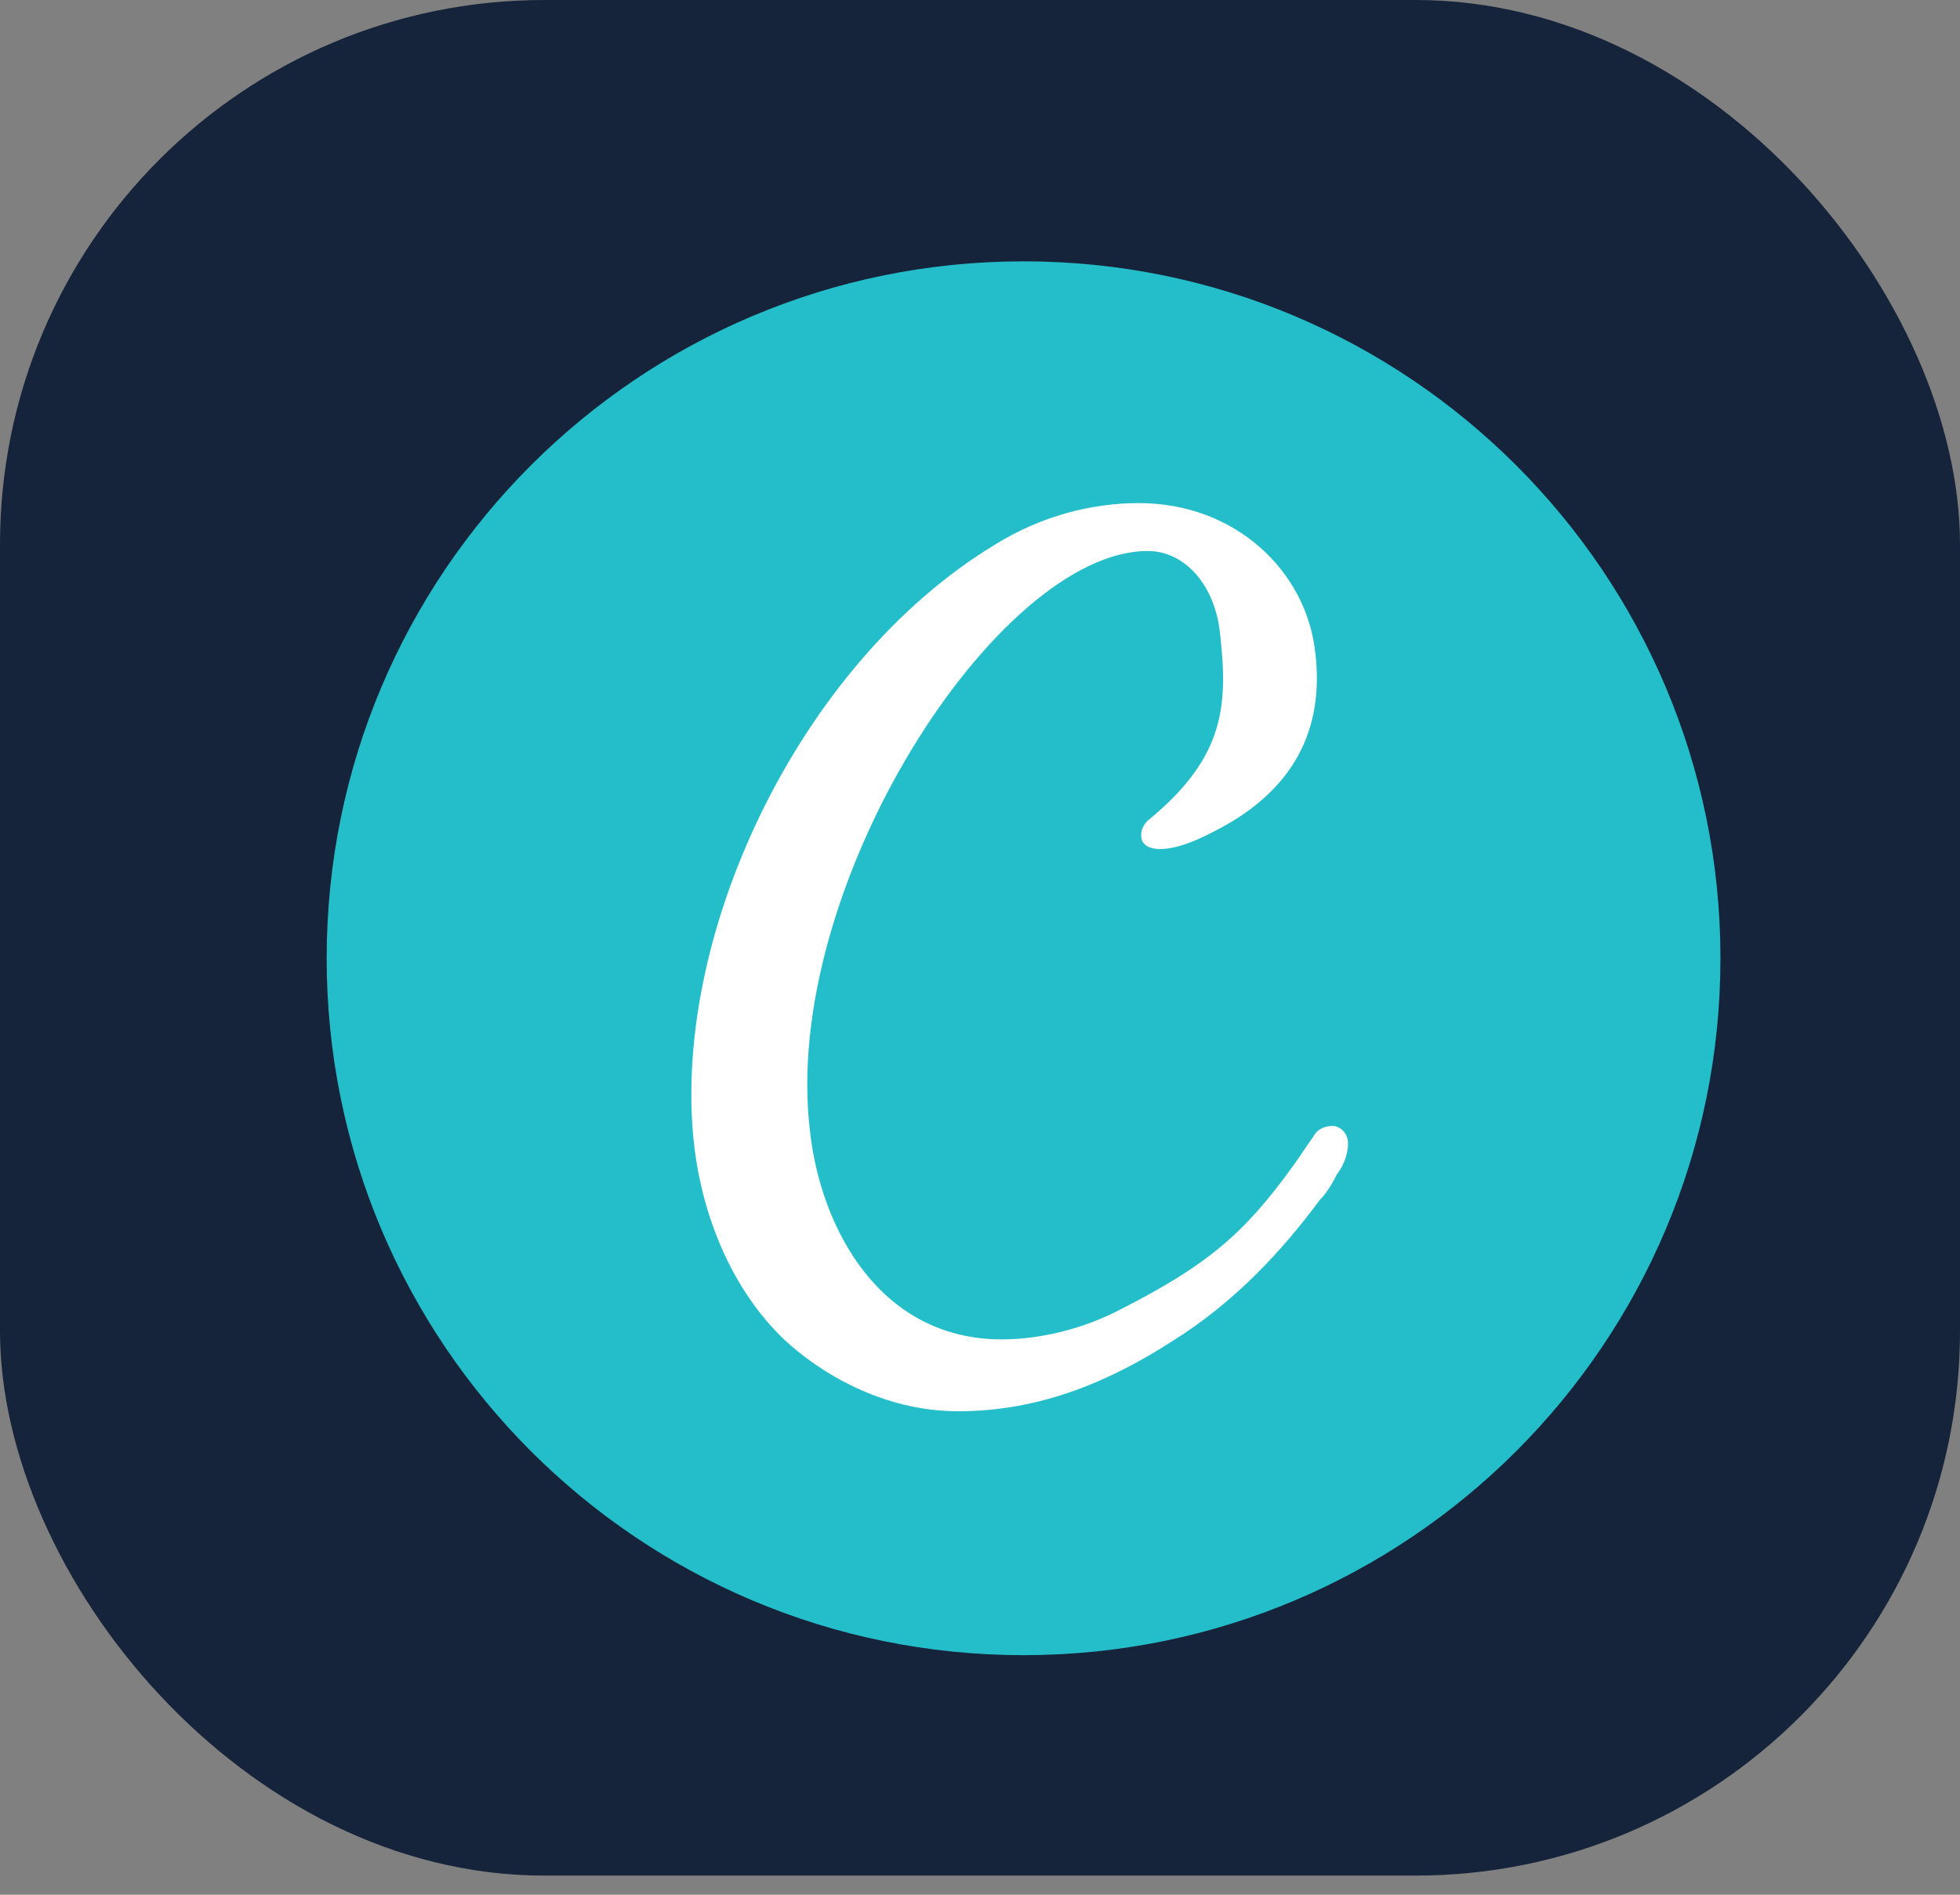 <svg width="90" height="87" viewBox="0 0 90 87" fill="none" xmlns="http://www.w3.org/2000/svg">
<rect x="0" y="0" width="90" height="87" fill="#808080" stroke="none"/>
<rect width="90" height="86.121" rx="25" fill="#15243A"/>
<g clip-path="url(#clip0_28_7)">
<path d="M47 76C64.673 76 79 61.673 79 44C79 26.327 64.673 12 47 12C29.327 12 15 26.327 15 44C15 61.673 29.327 76 47 76Z" fill="#24BECA"/>
<path d="M60.6 55.1C58.9 57.4 56.7 59.8 53.8 61.6C51 63.4 47.8 64.8 44 64.8C40.5 64.8 37.6 63 36 61.5C33.6 59.2 32.3 55.9 31.9 52.8C30.7 43.2 36.6 30.5 45.7 25C47.8 23.7 50.1 23.1 52.3 23.1C56.7 23.1 60 26.2 60.4 30C60.8 33.4 59.5 36.3 55.7 38.2C53.8 39.2 52.8 39.1 52.5 38.7C52.3 38.4 52.4 37.9 52.8 37.6C56.3 34.7 56.4 32.3 56 28.9C55.7 26.7 54.3 25.3 52.7 25.3C45.8 25.3 35.8 40.8 37.2 52C37.7 56.4 40.4 61.5 46 61.5C47.8 61.5 49.8 61 51.5 60.1C55.4 58.1 57.1 56.7 59.4 53.5C59.7 53.1 60 52.6 60.3 52.2C60.5 51.8 60.9 51.7 61.2 51.7C61.5 51.7 61.9 52 61.9 52.5C61.9 52.8 61.8 53.4 61.4 53.9C61.3 54.1 61 54.7 60.6 55.1Z" fill="white"/>
</g>
<defs>
<clipPath id="clip0_28_7">
<rect width="64" height="64" fill="white" transform="translate(15 12)"/>
</clipPath>
</defs>
</svg>

